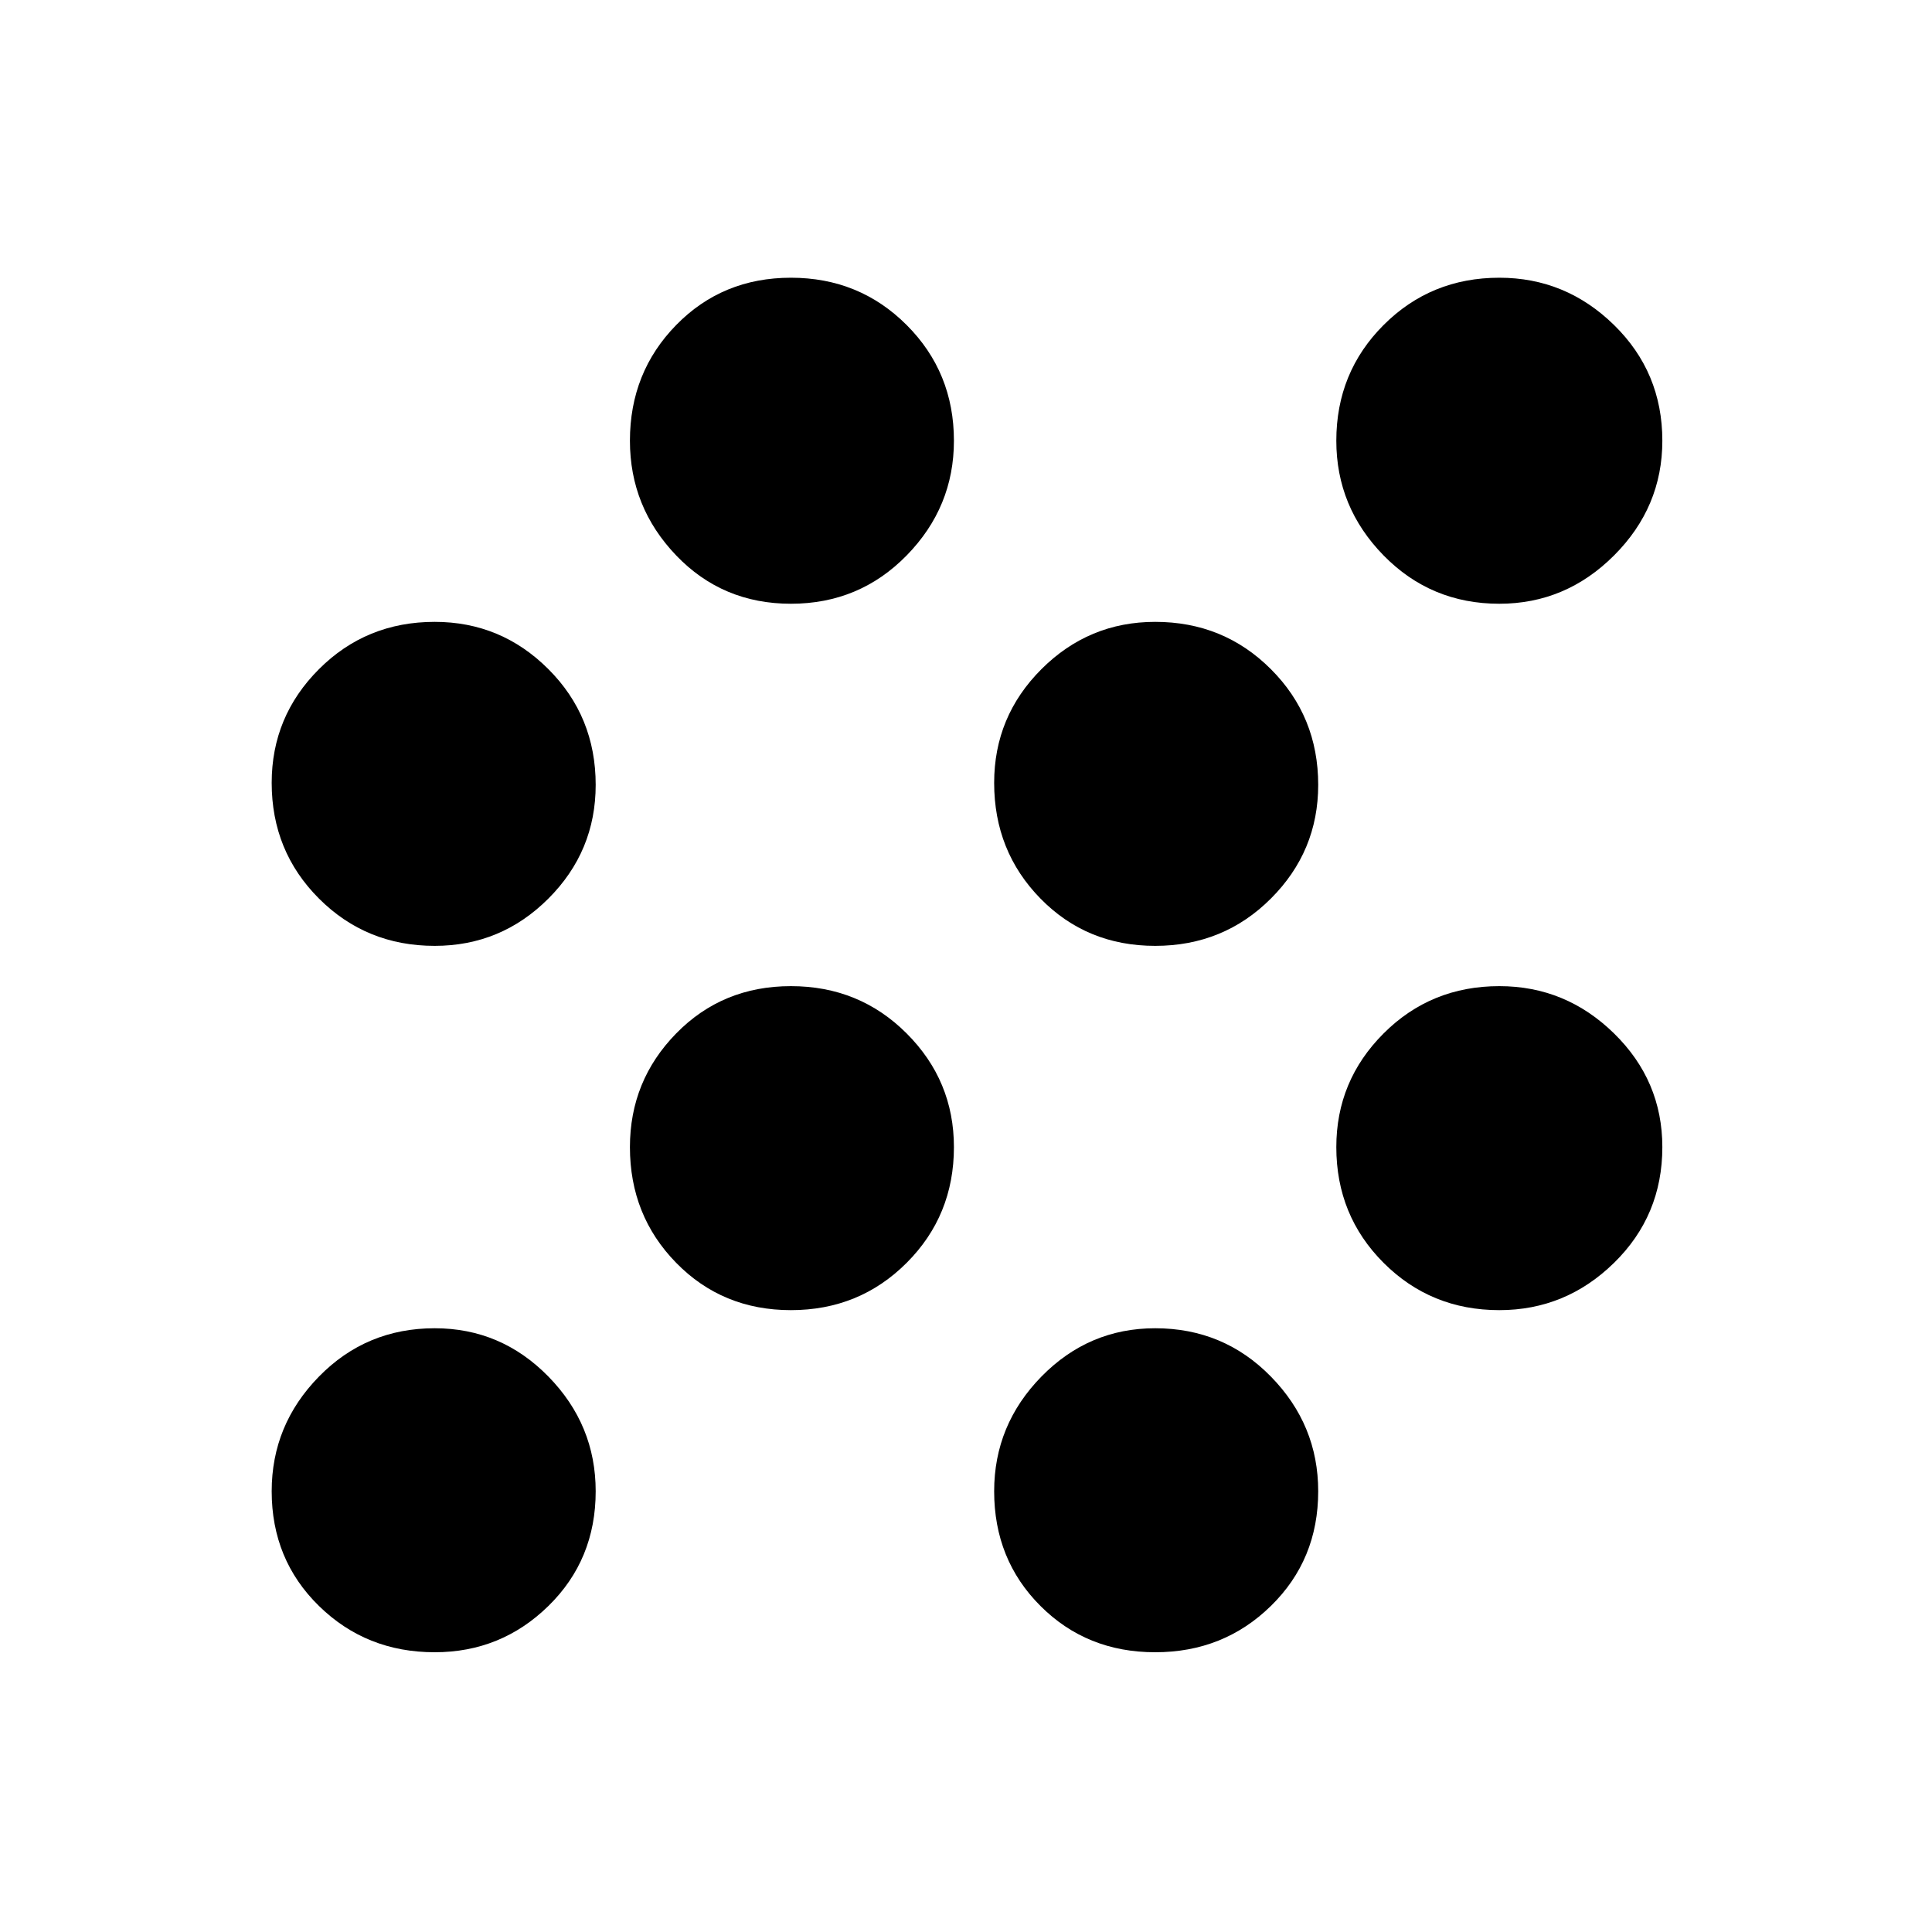 <svg xmlns="http://www.w3.org/2000/svg" height="40" width="40"><path d="M9 34.208q-1.417 0-2.396-.958-.979-.958-.979-2.375 0-1.375.979-2.375T9 27.5q1.375 0 2.354 1 .979 1 .979 2.375 0 1.417-.979 2.375T9 34.208Zm14.917 0q-1.417 0-2.375-.958-.959-.958-.959-2.375 0-1.375.979-2.375.98-1 2.355-1 1.416 0 2.395 1 .98 1 .98 2.375 0 1.417-.98 2.375-.979.958-2.395.958Zm-7.542-7.083q-1.417 0-2.375-.979t-.958-2.396q0-1.375.958-2.354.958-.979 2.375-.979t2.396.979q.979.979.979 2.354 0 1.417-.979 2.396-.979.979-2.396.979Zm14.667 0q-1.417 0-2.396-.979-.979-.979-.979-2.396 0-1.375.979-2.354.979-.979 2.396-.979 1.375 0 2.375.979t1 2.354q0 1.417-1 2.396-1 .979-2.375.979ZM9 19.583q-1.417 0-2.396-.979-.979-.979-.979-2.396 0-1.375.979-2.354.979-.979 2.396-.979 1.375 0 2.354.979.979.979.979 2.396 0 1.375-.979 2.354-.979.979-2.354.979Zm14.917 0q-1.417 0-2.375-.979-.959-.979-.959-2.396 0-1.375.979-2.354.98-.979 2.355-.979 1.416 0 2.395.979.98.979.98 2.396 0 1.375-.98 2.354-.979.979-2.395.979ZM16.375 12.5q-1.417 0-2.375-1t-.958-2.375q0-1.417.958-2.396.958-.979 2.375-.979t2.396.979q.979.979.979 2.396 0 1.375-.979 2.375t-2.396 1Zm14.667 0q-1.417 0-2.396-1-.979-1-.979-2.375 0-1.417.979-2.396.979-.979 2.396-.979 1.375 0 2.375.979t1 2.396q0 1.375-1 2.375t-2.375 1Z"/></svg>